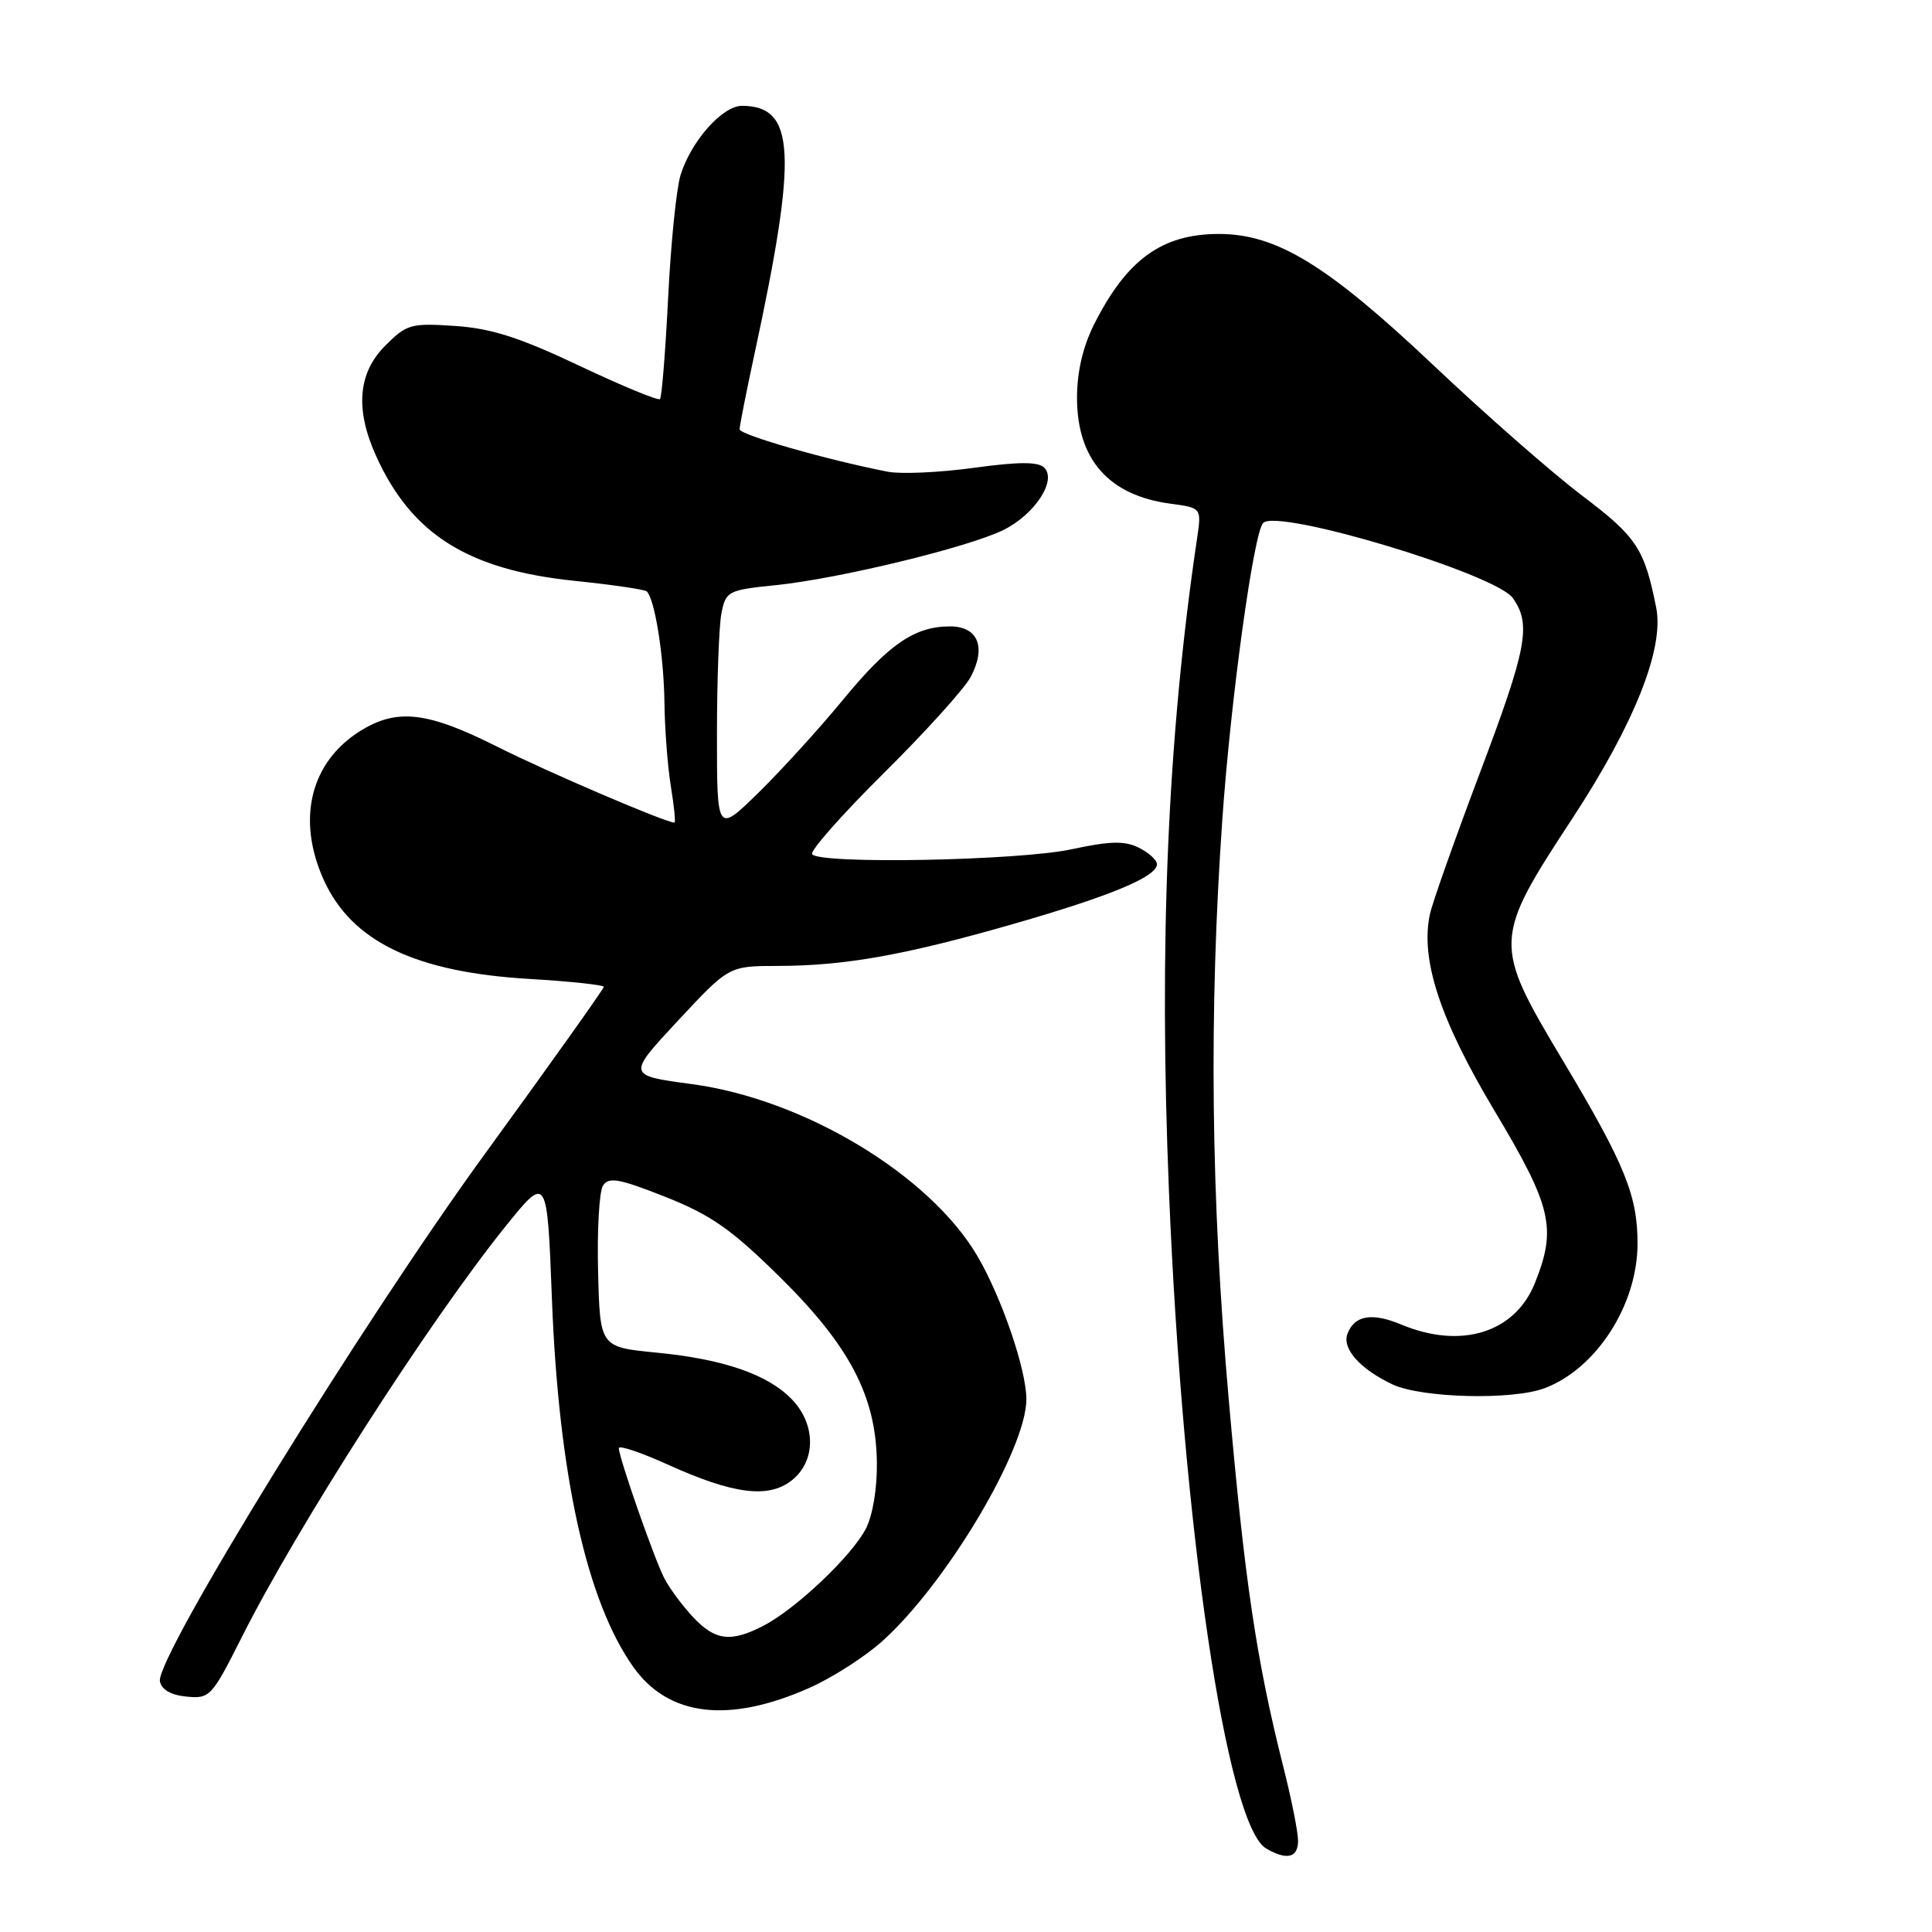 <?xml version="1.0" encoding="UTF-8" standalone="no"?>
<!DOCTYPE svg PUBLIC "-//W3C//DTD SVG 1.1//EN" "http://www.w3.org/Graphics/SVG/1.1/DTD/svg11.dtd" >
<svg xmlns="http://www.w3.org/2000/svg" xmlns:xlink="http://www.w3.org/1999/xlink" version="1.1" viewBox="0 0 256 256">
 <g >
 <path fill="currentColor"
d=" M 172.00 243.92 C 172.00 242.77 171.13 238.38 170.06 234.17 C 166.48 219.97 164.94 209.61 162.82 185.50 C 160.44 158.52 160.18 134.09 161.97 108.50 C 163.09 92.54 166.12 70.54 167.38 69.29 C 169.33 67.34 198.22 76.04 200.47 79.26 C 202.93 82.77 202.34 85.87 196.04 102.55 C 192.77 111.23 189.81 119.58 189.48 121.10 C 188.17 127.08 190.78 135.06 198.01 147.15 C 205.64 159.91 206.30 162.72 203.38 170.02 C 200.74 176.60 193.59 178.82 185.68 175.51 C 181.79 173.89 179.49 174.28 178.55 176.72 C 177.80 178.69 180.19 181.39 184.49 183.43 C 188.33 185.25 200.40 185.56 204.68 183.94 C 211.52 181.35 216.94 172.95 216.98 164.88 C 217.01 158.44 215.32 154.29 207.07 140.50 C 197.80 125.00 197.82 124.50 208.37 108.41 C 216.55 95.93 220.53 85.93 219.46 80.54 C 217.90 72.70 216.88 71.15 209.70 65.72 C 205.74 62.73 196.84 54.93 189.92 48.38 C 175.89 35.12 169.15 31.00 161.51 31.00 C 153.97 31.00 149.29 34.39 144.97 42.99 C 143.49 45.93 142.71 49.28 142.71 52.70 C 142.71 60.87 146.91 65.64 155.07 66.74 C 159.22 67.29 159.22 67.29 158.61 71.40 C 154.71 97.67 153.54 125.03 154.90 158.00 C 156.73 202.56 162.56 241.90 167.78 244.94 C 170.51 246.53 172.00 246.17 172.00 243.92 Z  M 107.19 223.68 C 110.25 222.33 114.65 219.51 116.97 217.41 C 125.46 209.74 136.00 192.01 136.00 185.41 C 136.00 181.49 132.73 171.93 129.52 166.45 C 123.21 155.68 106.53 145.63 91.66 143.65 C 83.08 142.50 83.08 142.50 89.83 135.25 C 96.58 128.00 96.58 128.00 103.04 127.99 C 111.92 127.98 119.86 126.57 134.24 122.44 C 147.18 118.72 153.33 116.16 153.30 114.50 C 153.29 113.95 152.20 112.97 150.89 112.32 C 149.02 111.39 147.08 111.44 142.00 112.53 C 134.96 114.05 108.45 114.54 107.61 113.18 C 107.33 112.73 111.61 107.89 117.12 102.43 C 122.63 96.97 127.81 91.24 128.62 89.70 C 130.72 85.74 129.59 83.00 125.88 83.00 C 121.20 83.00 117.76 85.36 111.73 92.69 C 108.65 96.44 103.63 101.96 100.57 104.97 C 95.00 110.43 95.00 110.43 95.00 97.34 C 95.00 90.14 95.27 82.89 95.60 81.23 C 96.18 78.33 96.46 78.18 102.85 77.53 C 111.20 76.67 128.26 72.53 132.93 70.24 C 137.09 68.20 140.07 63.67 138.37 61.97 C 137.57 61.17 135.03 61.17 129.04 61.99 C 124.52 62.61 119.40 62.84 117.66 62.51 C 109.63 60.95 98.00 57.62 98.00 56.88 C 98.00 56.43 98.90 51.88 100.00 46.78 C 105.71 20.29 105.39 14.07 98.34 14.02 C 95.73 14.00 91.55 18.72 90.17 23.22 C 89.62 25.03 88.88 32.34 88.53 39.48 C 88.17 46.62 87.69 52.65 87.45 52.88 C 87.21 53.12 82.40 51.13 76.76 48.46 C 68.83 44.71 65.09 43.51 60.29 43.19 C 54.44 42.80 53.89 42.95 51.04 45.81 C 47.42 49.43 47.03 54.28 49.87 60.50 C 54.57 70.82 62.03 75.50 76.10 76.96 C 81.12 77.48 85.45 78.11 85.71 78.37 C 86.77 79.43 87.96 86.91 88.04 93.00 C 88.08 96.58 88.47 101.64 88.90 104.25 C 89.33 106.86 89.54 109.00 89.37 109.00 C 88.20 109.00 72.56 102.30 65.82 98.91 C 56.65 94.30 52.62 93.83 47.78 96.83 C 41.13 100.95 39.26 108.56 42.91 116.62 C 46.62 124.79 55.08 128.84 70.25 129.72 C 75.61 130.04 80.00 130.51 80.00 130.77 C 80.00 131.03 72.96 140.93 64.35 152.76 C 48.01 175.21 20.60 219.68 21.19 222.78 C 21.40 223.89 22.64 224.61 24.72 224.81 C 27.80 225.11 28.06 224.83 32.05 216.91 C 39.40 202.29 56.86 175.09 66.93 162.57 C 72.50 155.65 72.50 155.65 73.13 172.07 C 74.02 195.40 77.74 212.21 83.93 220.90 C 88.59 227.44 96.54 228.39 107.19 223.68 Z  M 91.81 214.25 C 90.40 212.74 88.69 210.43 88.02 209.12 C 86.69 206.54 82.00 193.12 82.00 191.89 C 82.00 191.47 84.89 192.44 88.43 194.04 C 97.16 198.00 101.82 198.60 104.92 196.15 C 108.10 193.64 108.14 188.85 105.02 185.52 C 101.87 182.16 95.96 180.10 87.00 179.23 C 79.50 178.50 79.50 178.50 79.25 168.50 C 79.11 163.00 79.40 157.87 79.90 157.09 C 80.66 155.92 82.04 156.17 88.16 158.59 C 94.20 160.99 96.87 162.85 103.25 169.13 C 112.56 178.29 116.07 184.97 116.19 193.74 C 116.24 197.22 115.65 200.78 114.72 202.58 C 112.85 206.19 105.45 213.20 101.16 215.42 C 96.83 217.66 94.75 217.40 91.81 214.25 Z "/>
</g>
</svg>